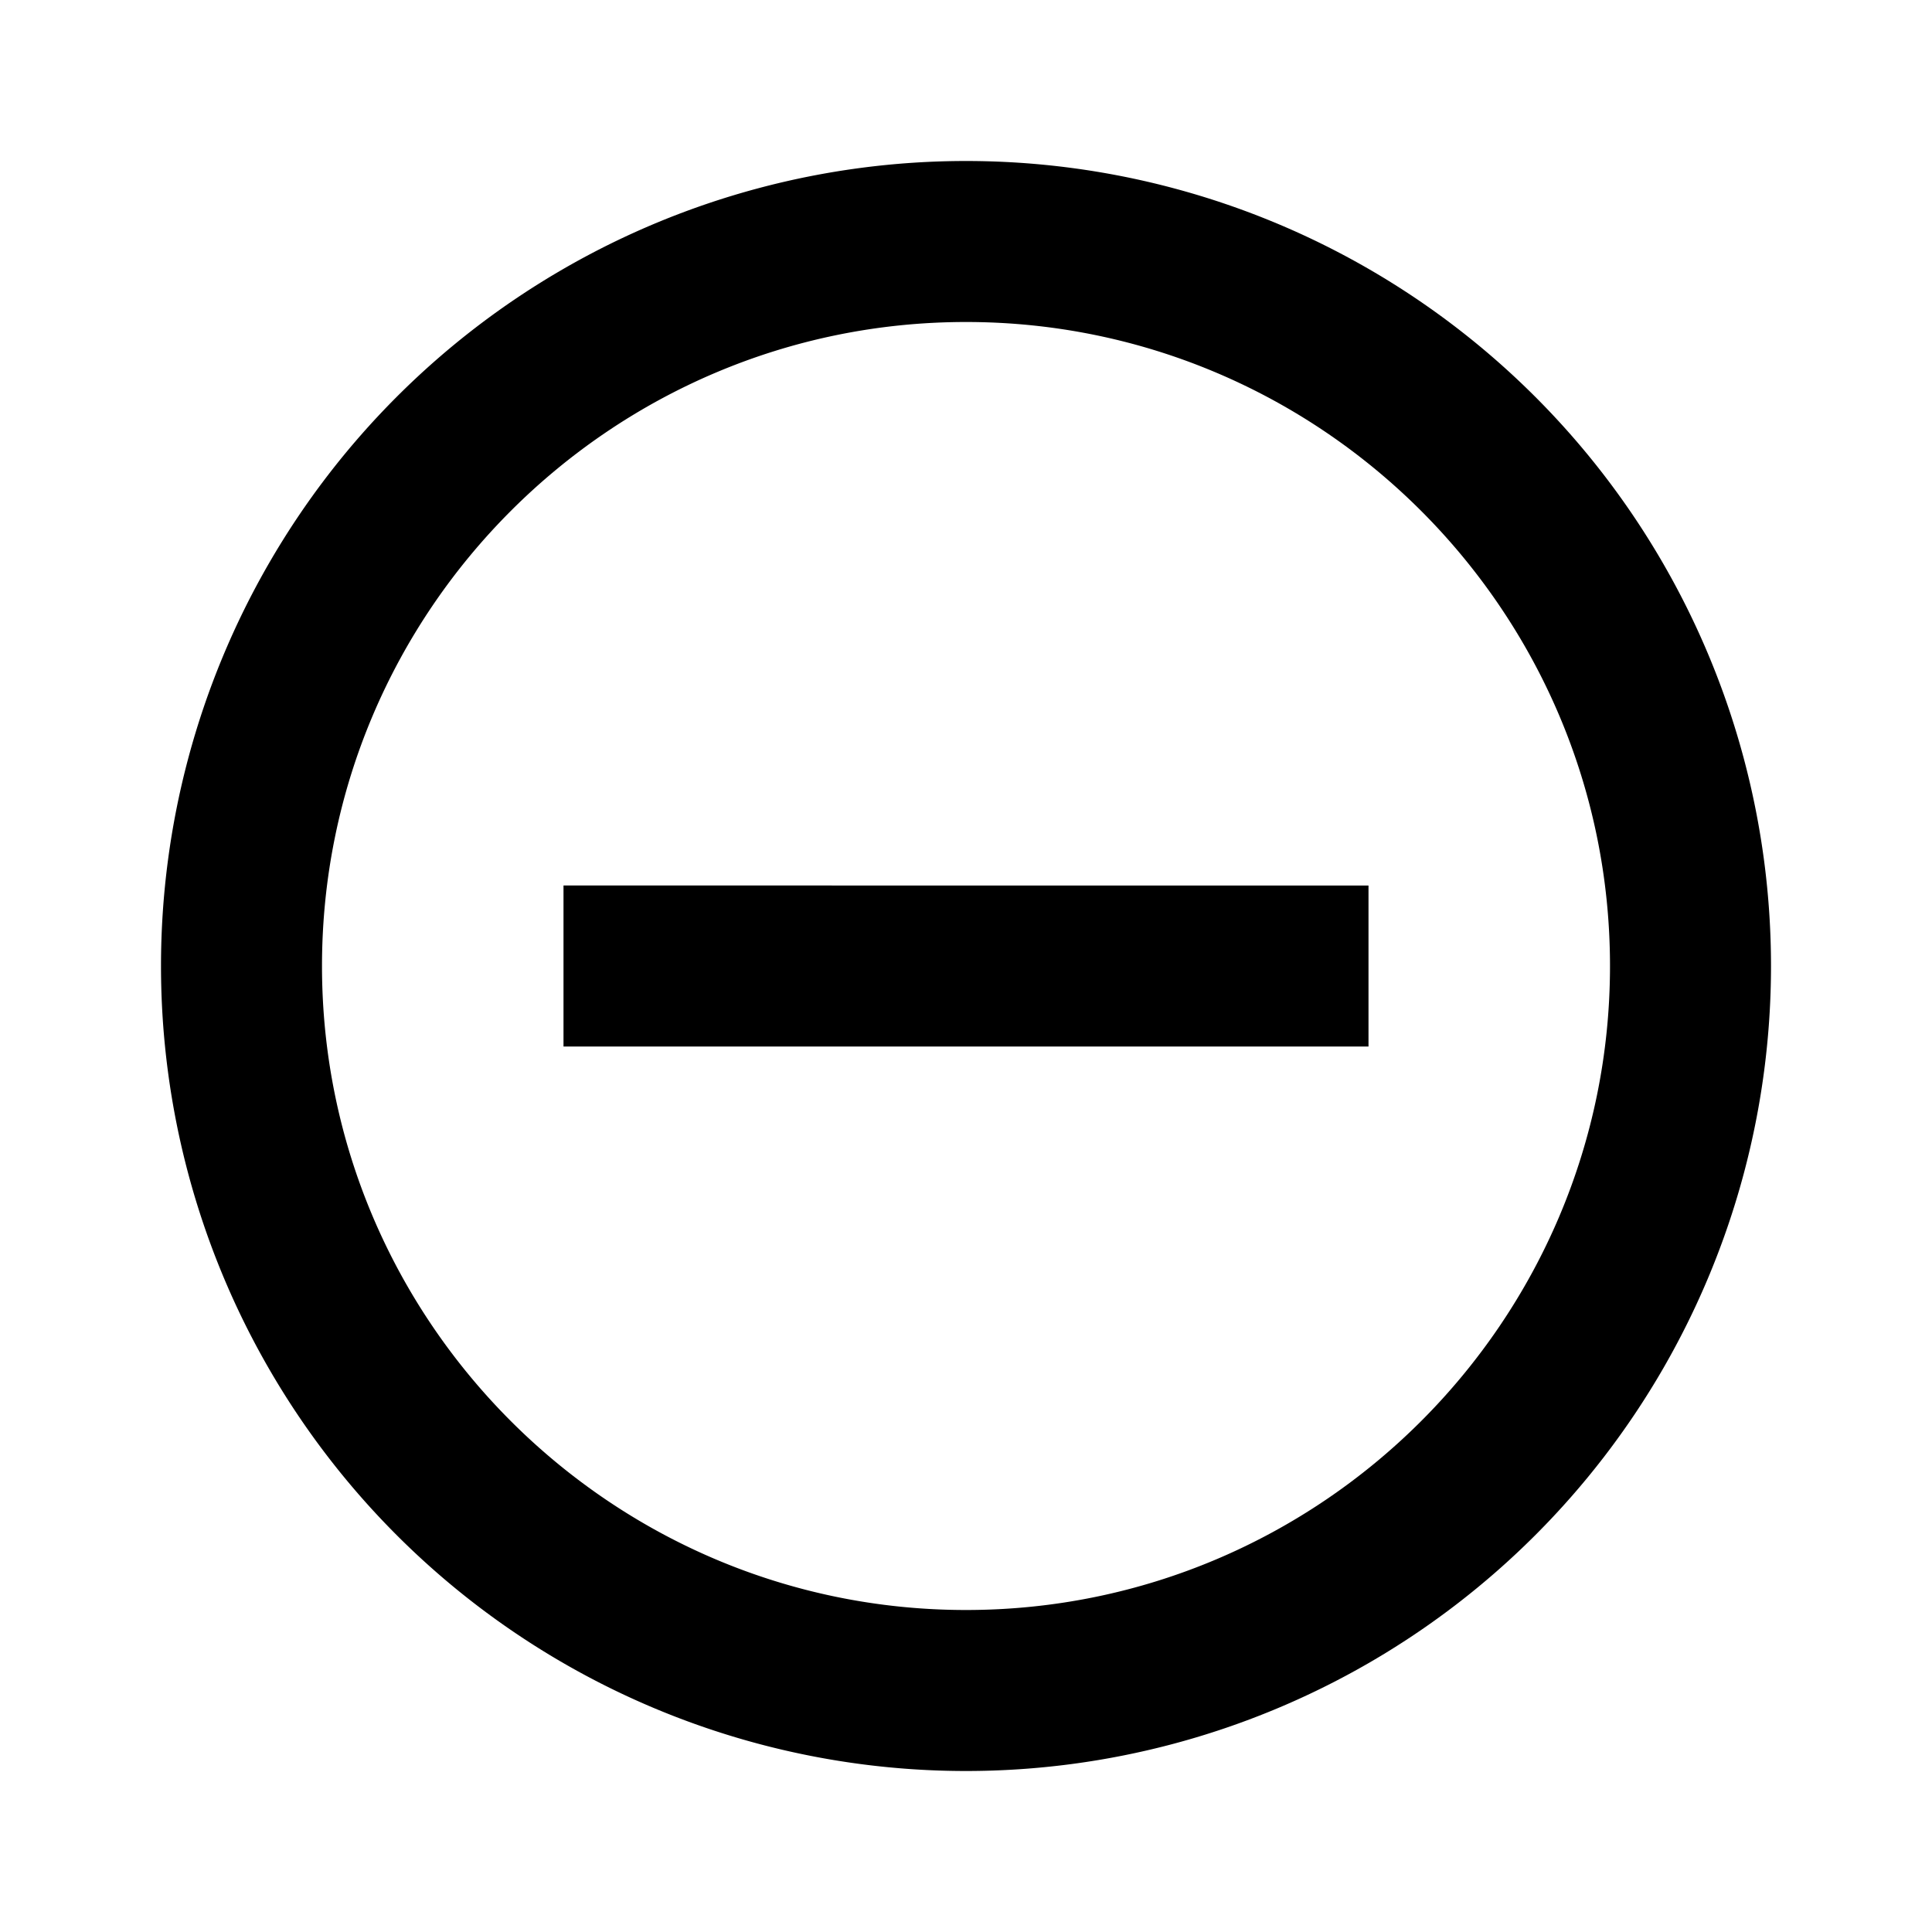 <svg xmlns="http://www.w3.org/2000/svg" viewBox="0 0 24 24"><path fill="currentColor" d="M12 20c-4.41 0-8-3.59-8-8s3.59-8 8-8s8 3.59 8 8s-3.59 8-8 8m0-18A10 10 0 0 0 2 12a10 10 0 0 0 10 10a10 10 0 0 0 10-10A10 10 0 0 0 12 2M7 13h10v-2H7"/></svg>